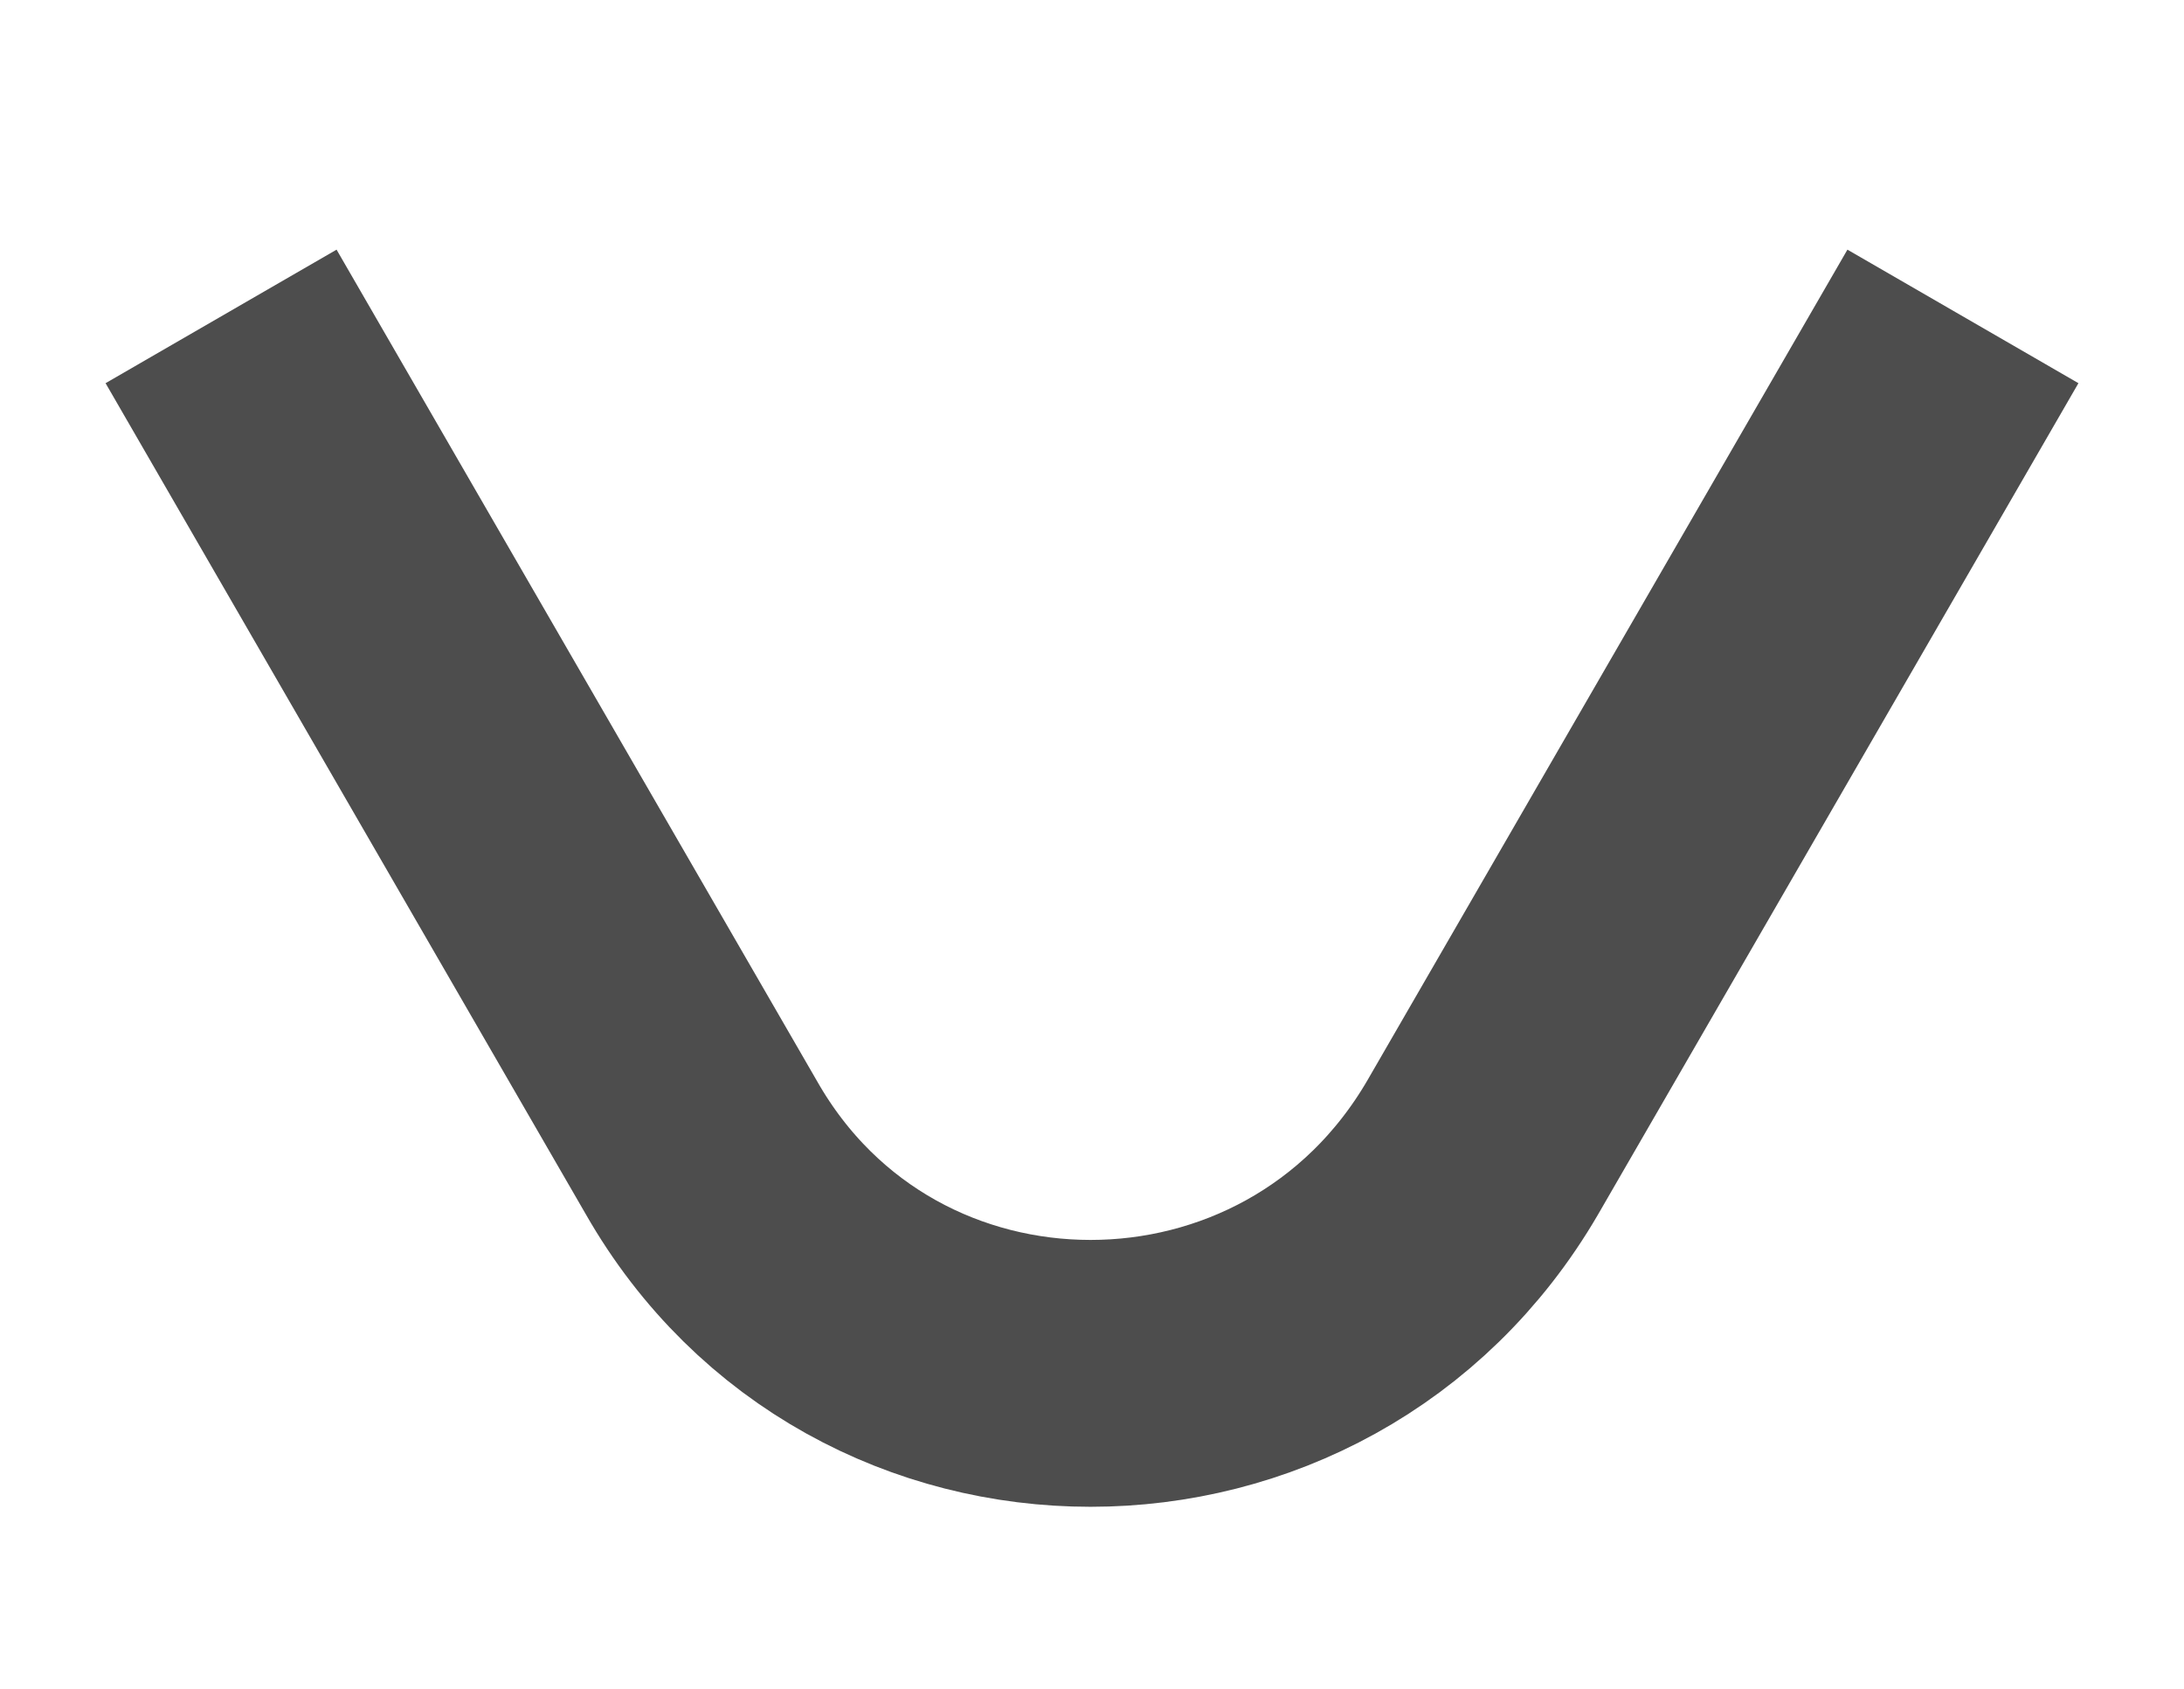 <?xml version="1.0" encoding="utf-8"?>
<!-- Generator: Adobe Illustrator 23.0.2, SVG Export Plug-In . SVG Version: 6.00 Build 0)  -->
<svg version="1.1" id="Capa_1" xmlns="http://www.w3.org/2000/svg" xmlns:xlink="http://www.w3.org/1999/xlink" x="0px" y="0px"
	 viewBox="0 0 57.3 44.3" style="enable-background:new 0 0 57.3 44.3;" xml:space="preserve">
<style type="text/css">
	.st0{fill:none;stroke:#4D4D4D;stroke-width:7;stroke-miterlimit:10;}
</style>
<path class="st0" d="M51.5,8.3L38.9,30.1c-4.6,7.9-16,7.9-20.5,0L5.8,8.3"/>
</svg>
